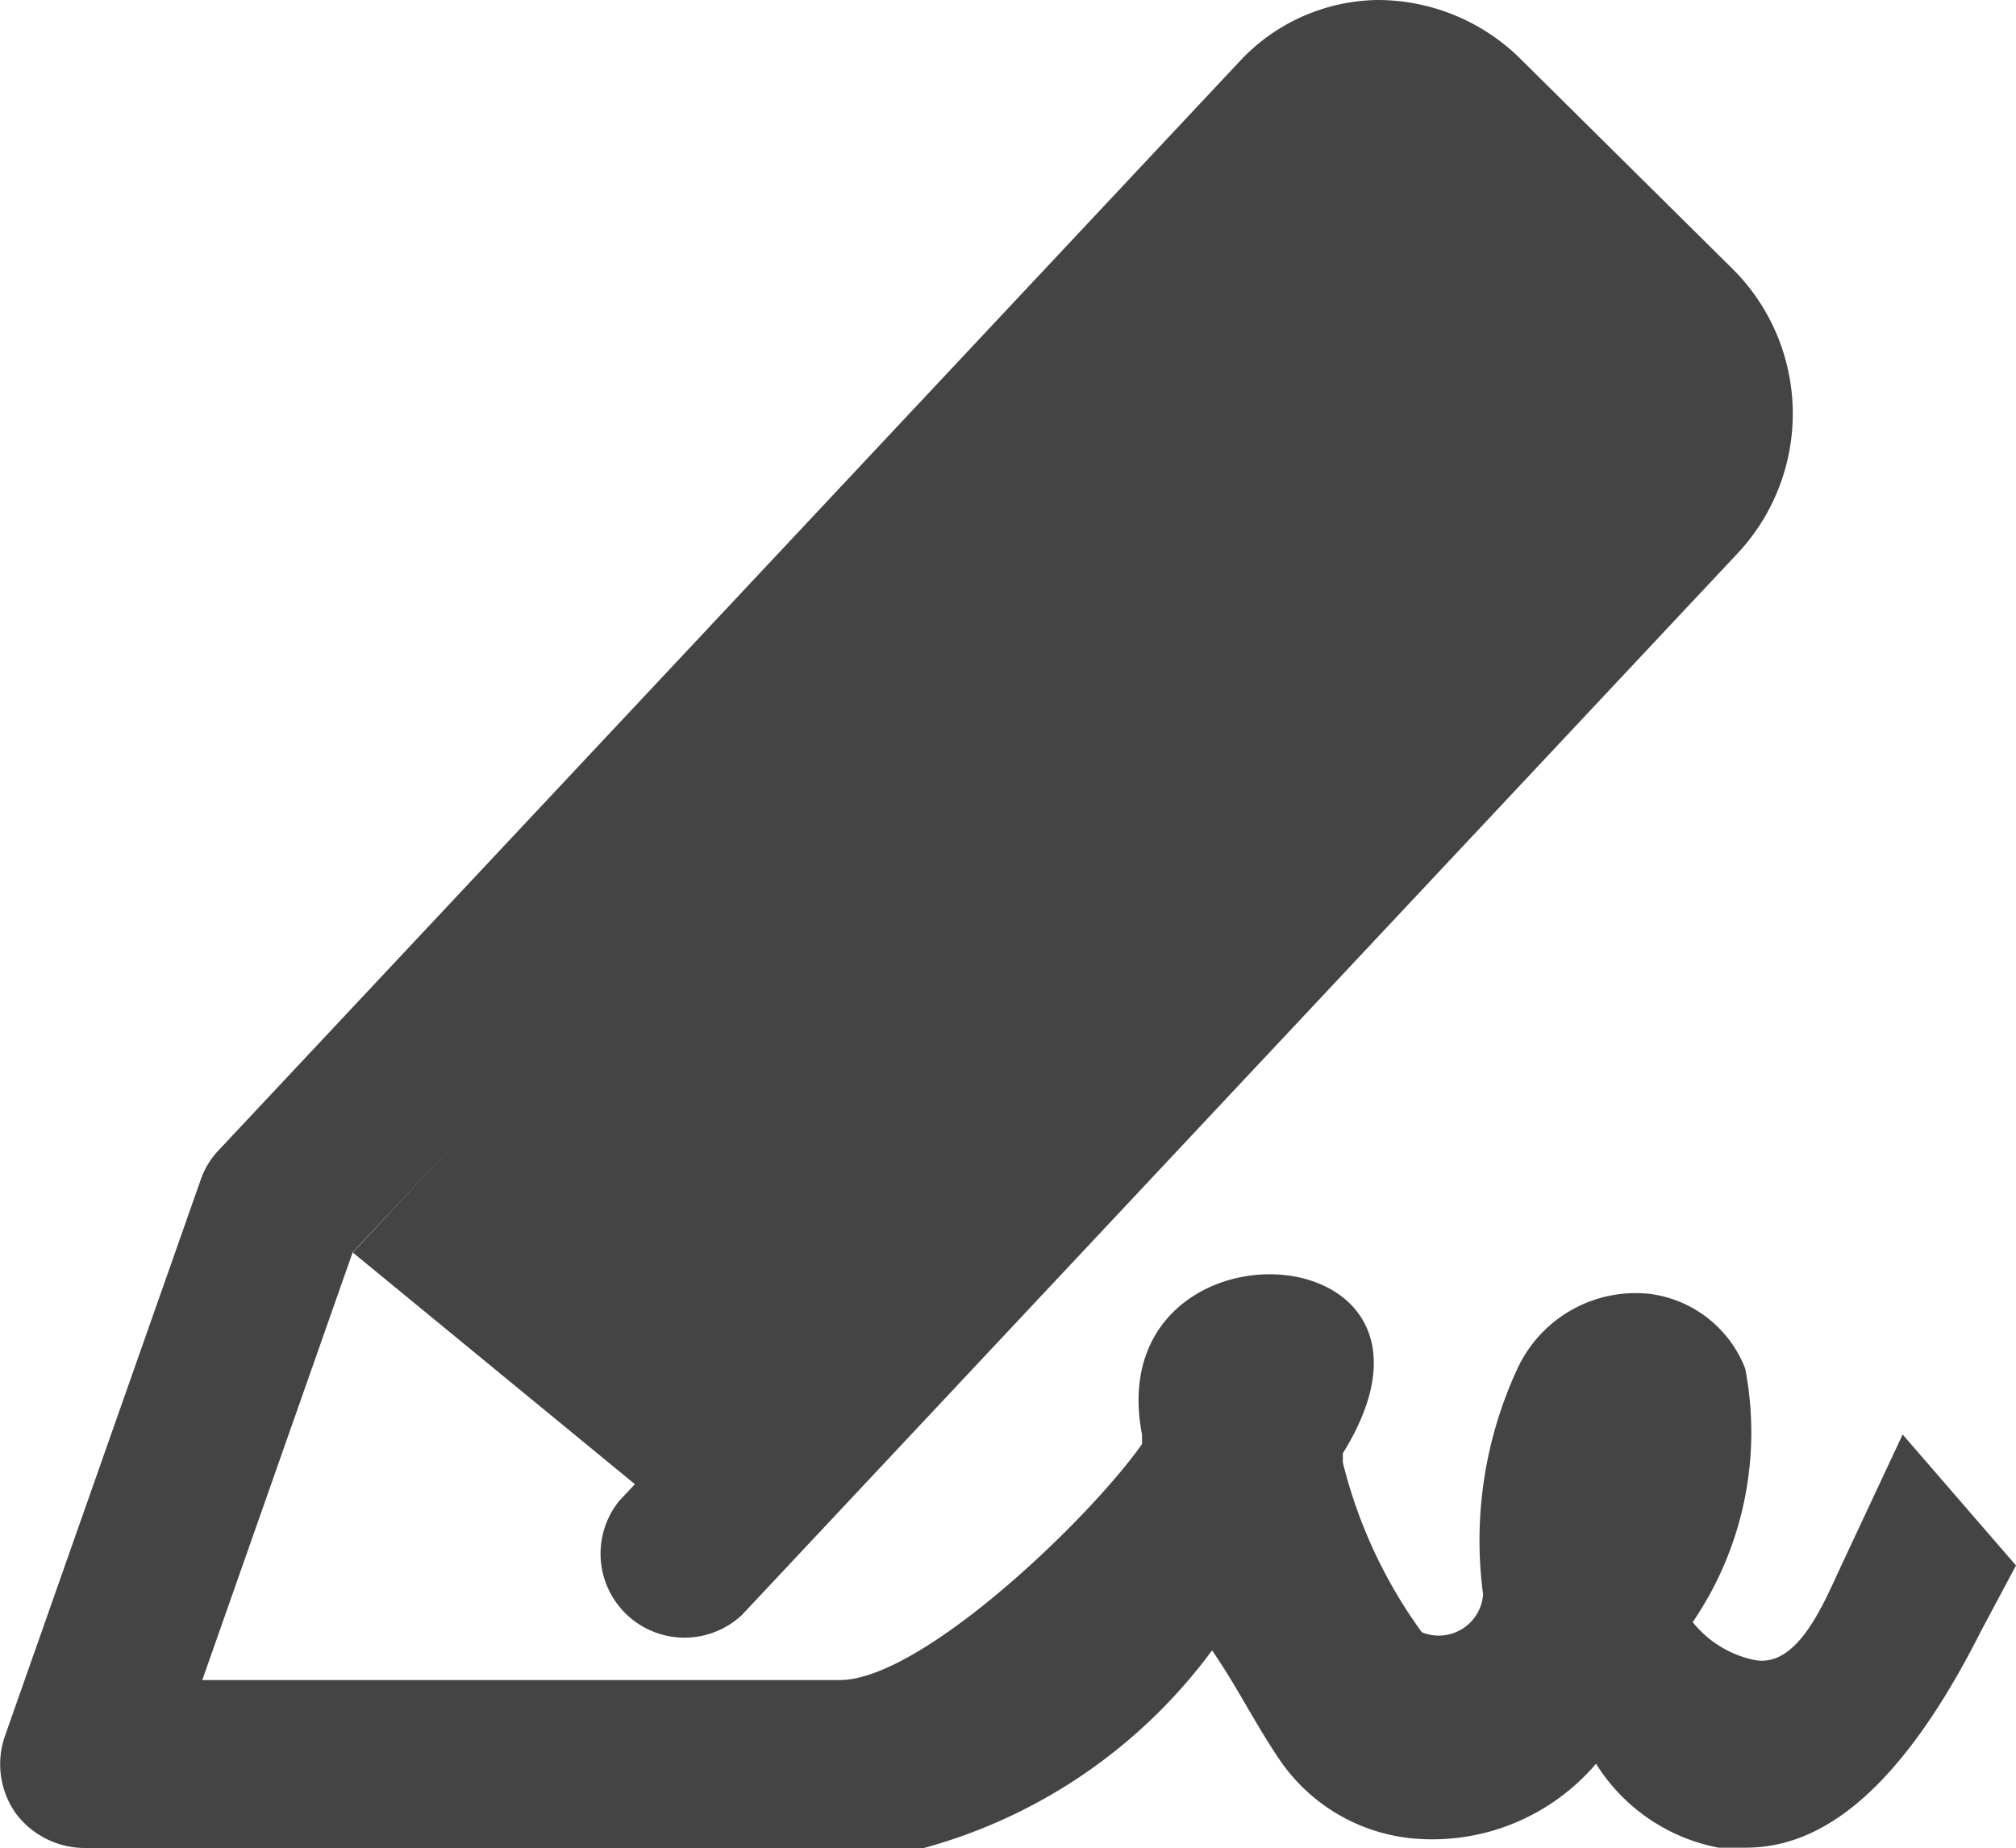 <svg xmlns="http://www.w3.org/2000/svg" width="19.206" height="17.605" viewBox="0 0 19.206 17.605">
      <g id="Group_596632" data-name="Group 596632" transform="translate(9237.5 9251.269)">
        <path id="Path_611353" data-name="Path 611353" d="M11.547,16.725c.248.36.416.712.664,1.072a1.732,1.732,0,0,0,1.249.72,2.048,2.048,0,0,0,1.745-.712,1.765,1.765,0,0,0,1.168.8h.256c.584,0,1.372-.336,2.24-2.057l.337-.632-1.08-1.248-.584,1.248c-.168.36-.416.984-.832.9a1.02,1.02,0,0,1-.584-.36,3.208,3.208,0,0,0,.5-2.417,1.13,1.13,0,0,0-.92-.712,1.242,1.242,0,0,0-1.249.712,3.89,3.89,0,0,0-.328,2.153.423.423,0,0,1-.584.36,4.642,4.642,0,0,1-.752-1.617v-.088c1.337-2.153-2.329-2.329-1.913-.176v.088c-.5.712-2.1,2.249-2.881,2.249H1.927L3.36,12.932,12.972,2.689a.256.256,0,0,1,.184-.088.285.285,0,0,1,.184.072l2.049,2.049a.332.332,0,0,1,.008.448L5.9,15.3a.8.8,0,0,0,1.168,1.088l9.5-10.131a1.947,1.947,0,0,0-.04-2.673L14.46,1.536A1.938,1.938,0,0,0,13.124,1a1.828,1.828,0,0,0-1.321.592L2.079,11.964a.771.771,0,0,0-.168.28l-1.865,5.3a.815.815,0,0,0,.1.728.823.823,0,0,0,.656.336h8A5.067,5.067,0,0,0,11.547,16.725Z" transform="translate(-9237.5 -9252.269)" fill="#444" fill-rule="evenodd"/>
        <path id="Path_611354" data-name="Path 611354" d="M4.2,13.3,13.864,2.921a.251.251,0,0,1,.182-.089.28.28,0,0,1,.182.072l2.037,2.171a.338.338,0,0,1,.008.451L6.905,15.522Z" transform="translate(-9238.339 -9252.635)" fill="#444" fill-rule="evenodd"/>
      </g>
    </svg>